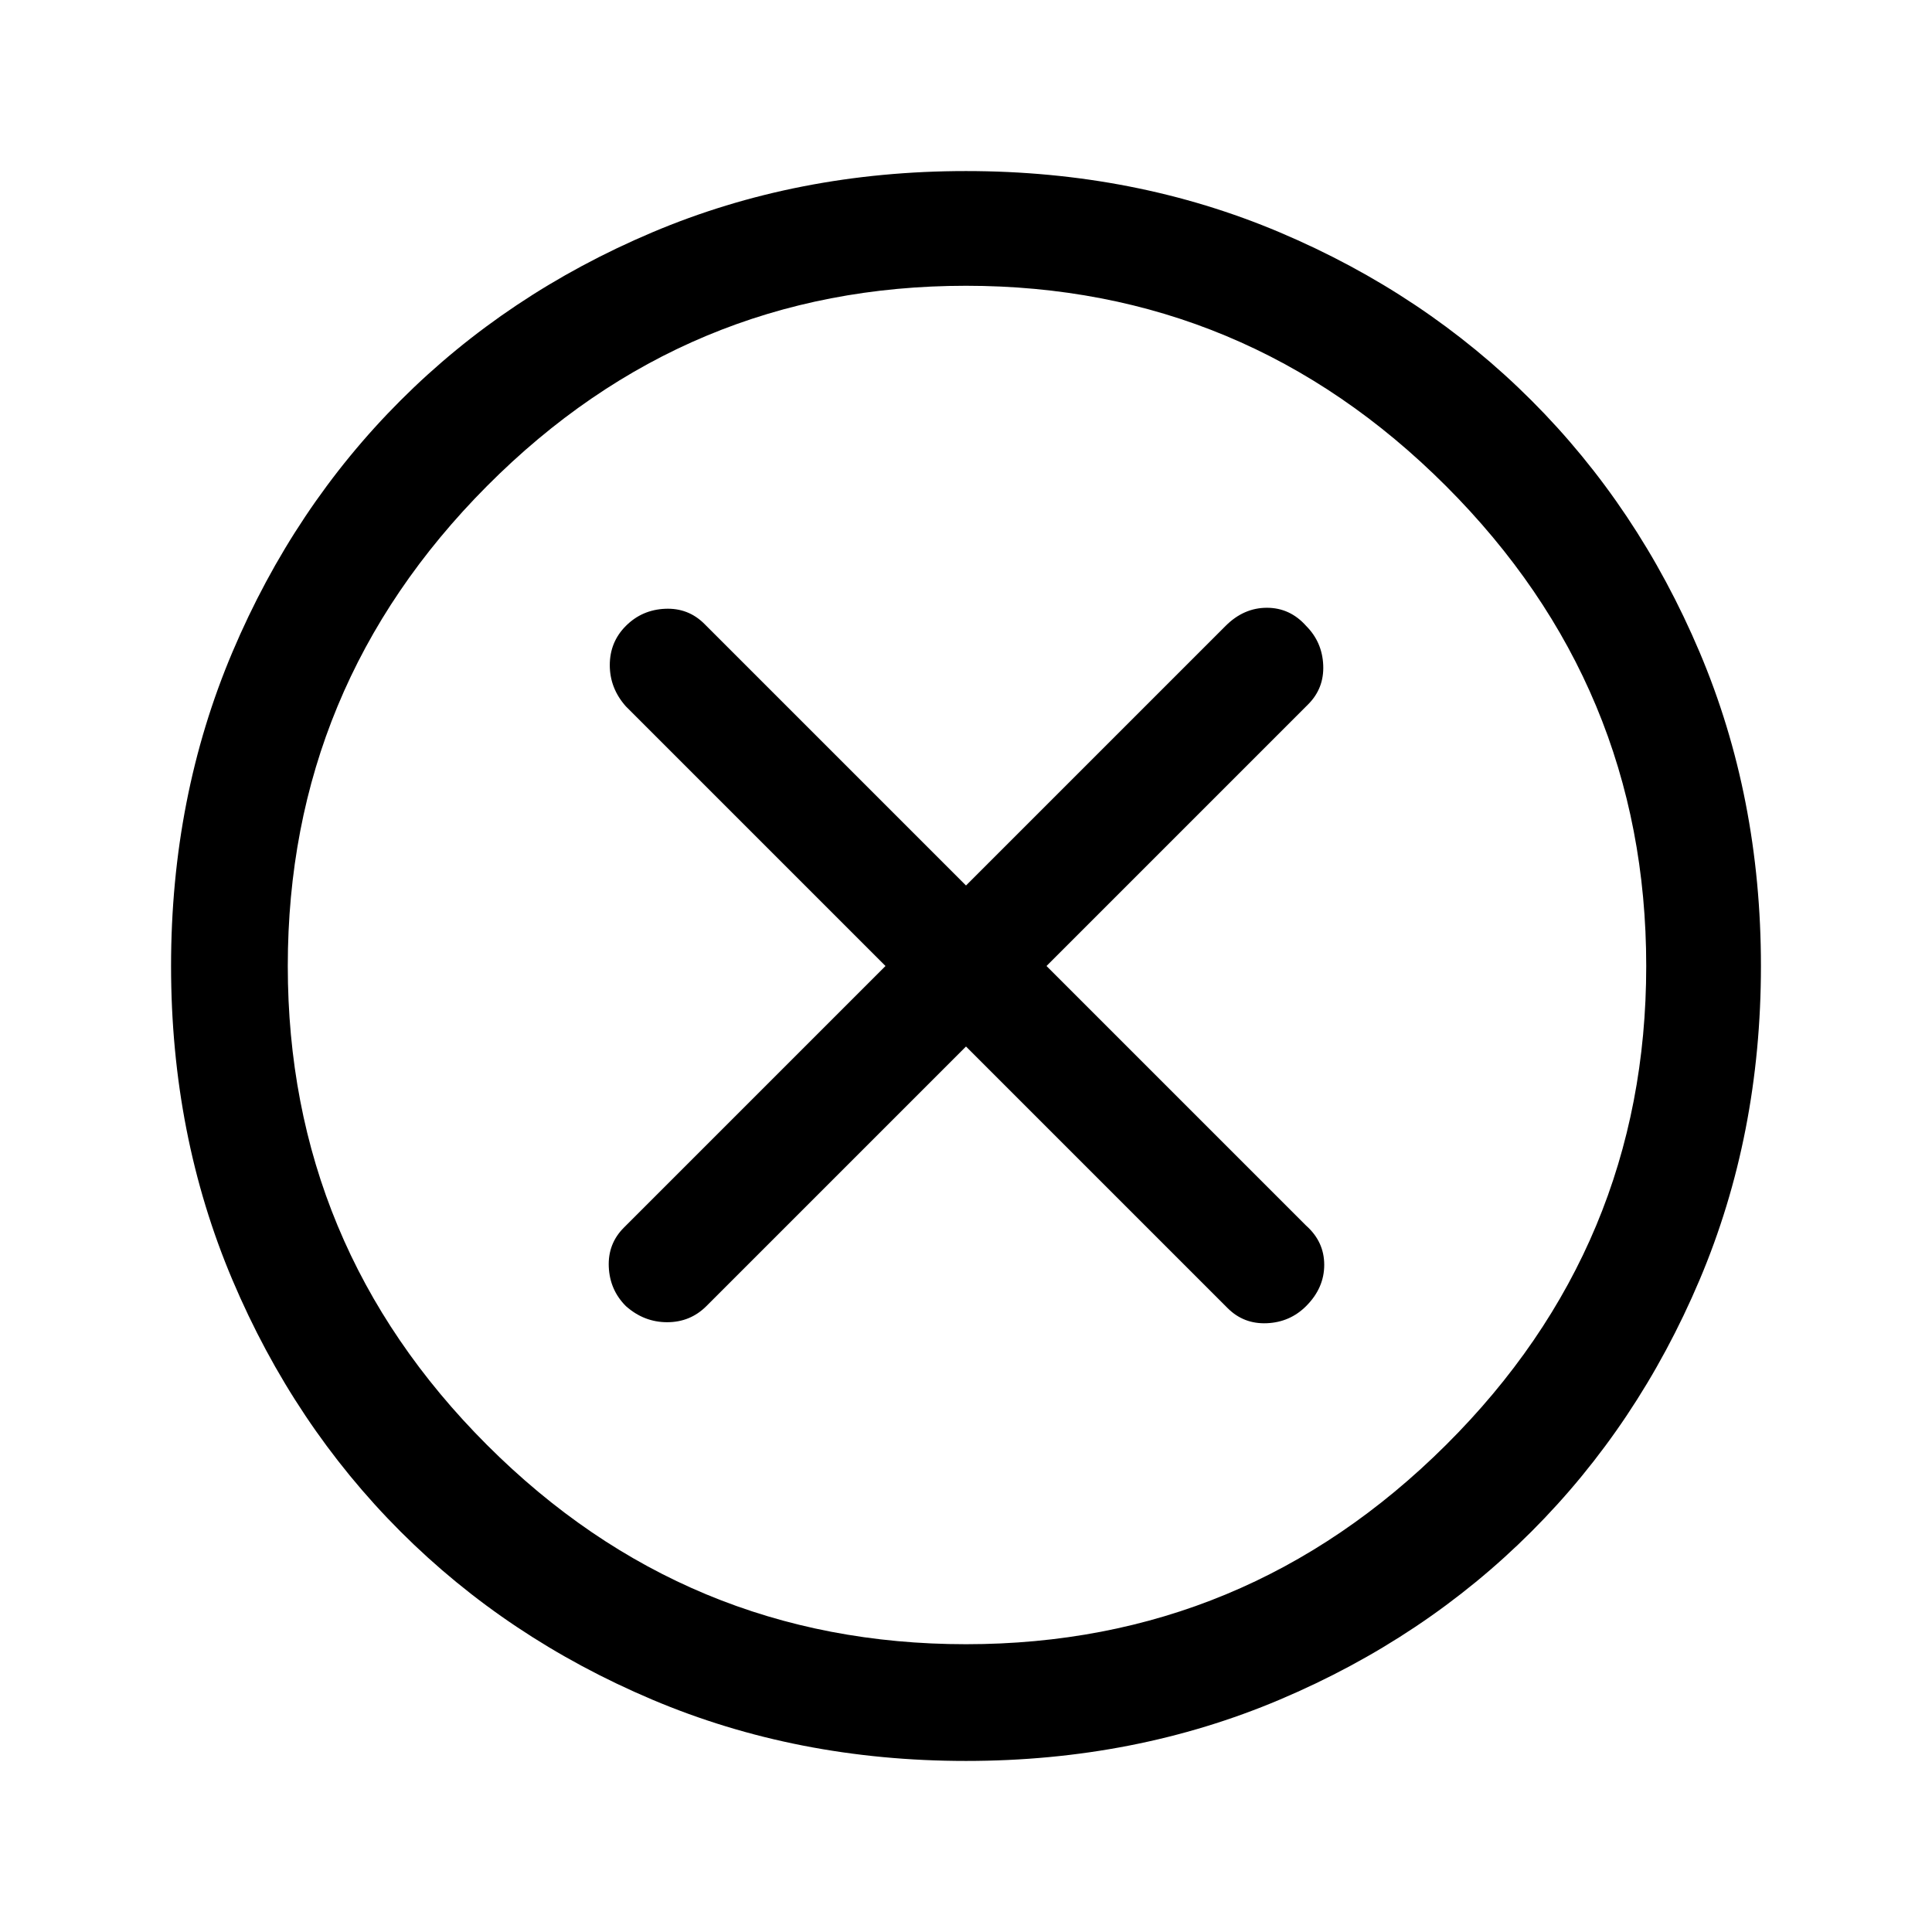 <svg xmlns="http://www.w3.org/2000/svg" height="48" width="48"><path d="M15.55 32.45q.45.4 1.025.4t.975-.4L24 26l6.5 6.5q.4.4.975.375.575-.025.975-.425.45-.45.45-1.025t-.45-.975L26 24l6.5-6.5q.4-.4.375-.975-.025-.575-.425-.975-.4-.45-.975-.45t-1.025.45L24 22l-6.5-6.5q-.4-.4-.975-.375-.575.025-.975.425-.4.4-.4.975t.4 1.025L22 24l-6.5 6.5q-.4.4-.375.975.025.575.425.975ZM24 43.75q-4.2 0-7.8-1.525-3.6-1.525-6.25-4.175T5.775 31.8Q4.25 28.2 4.25 24q0-4.2 1.525-7.8Q7.3 12.6 9.95 9.95t6.25-4.175Q19.8 4.25 24 4.25q4.2 0 7.8 1.525Q35.4 7.3 38.05 9.95t4.175 6.25q1.525 3.6 1.525 7.8 0 4.2-1.525 7.8-1.525 3.6-4.175 6.25t-6.25 4.175Q28.2 43.75 24 43.75ZM24 24Zm0 16.85q6.95 0 11.925-4.95Q40.9 30.95 40.9 24t-4.975-11.925Q30.95 7.1 24 7.1q-6.95 0-11.9 4.975T7.15 24q0 6.95 4.95 11.9T24 40.85Z"/></svg>